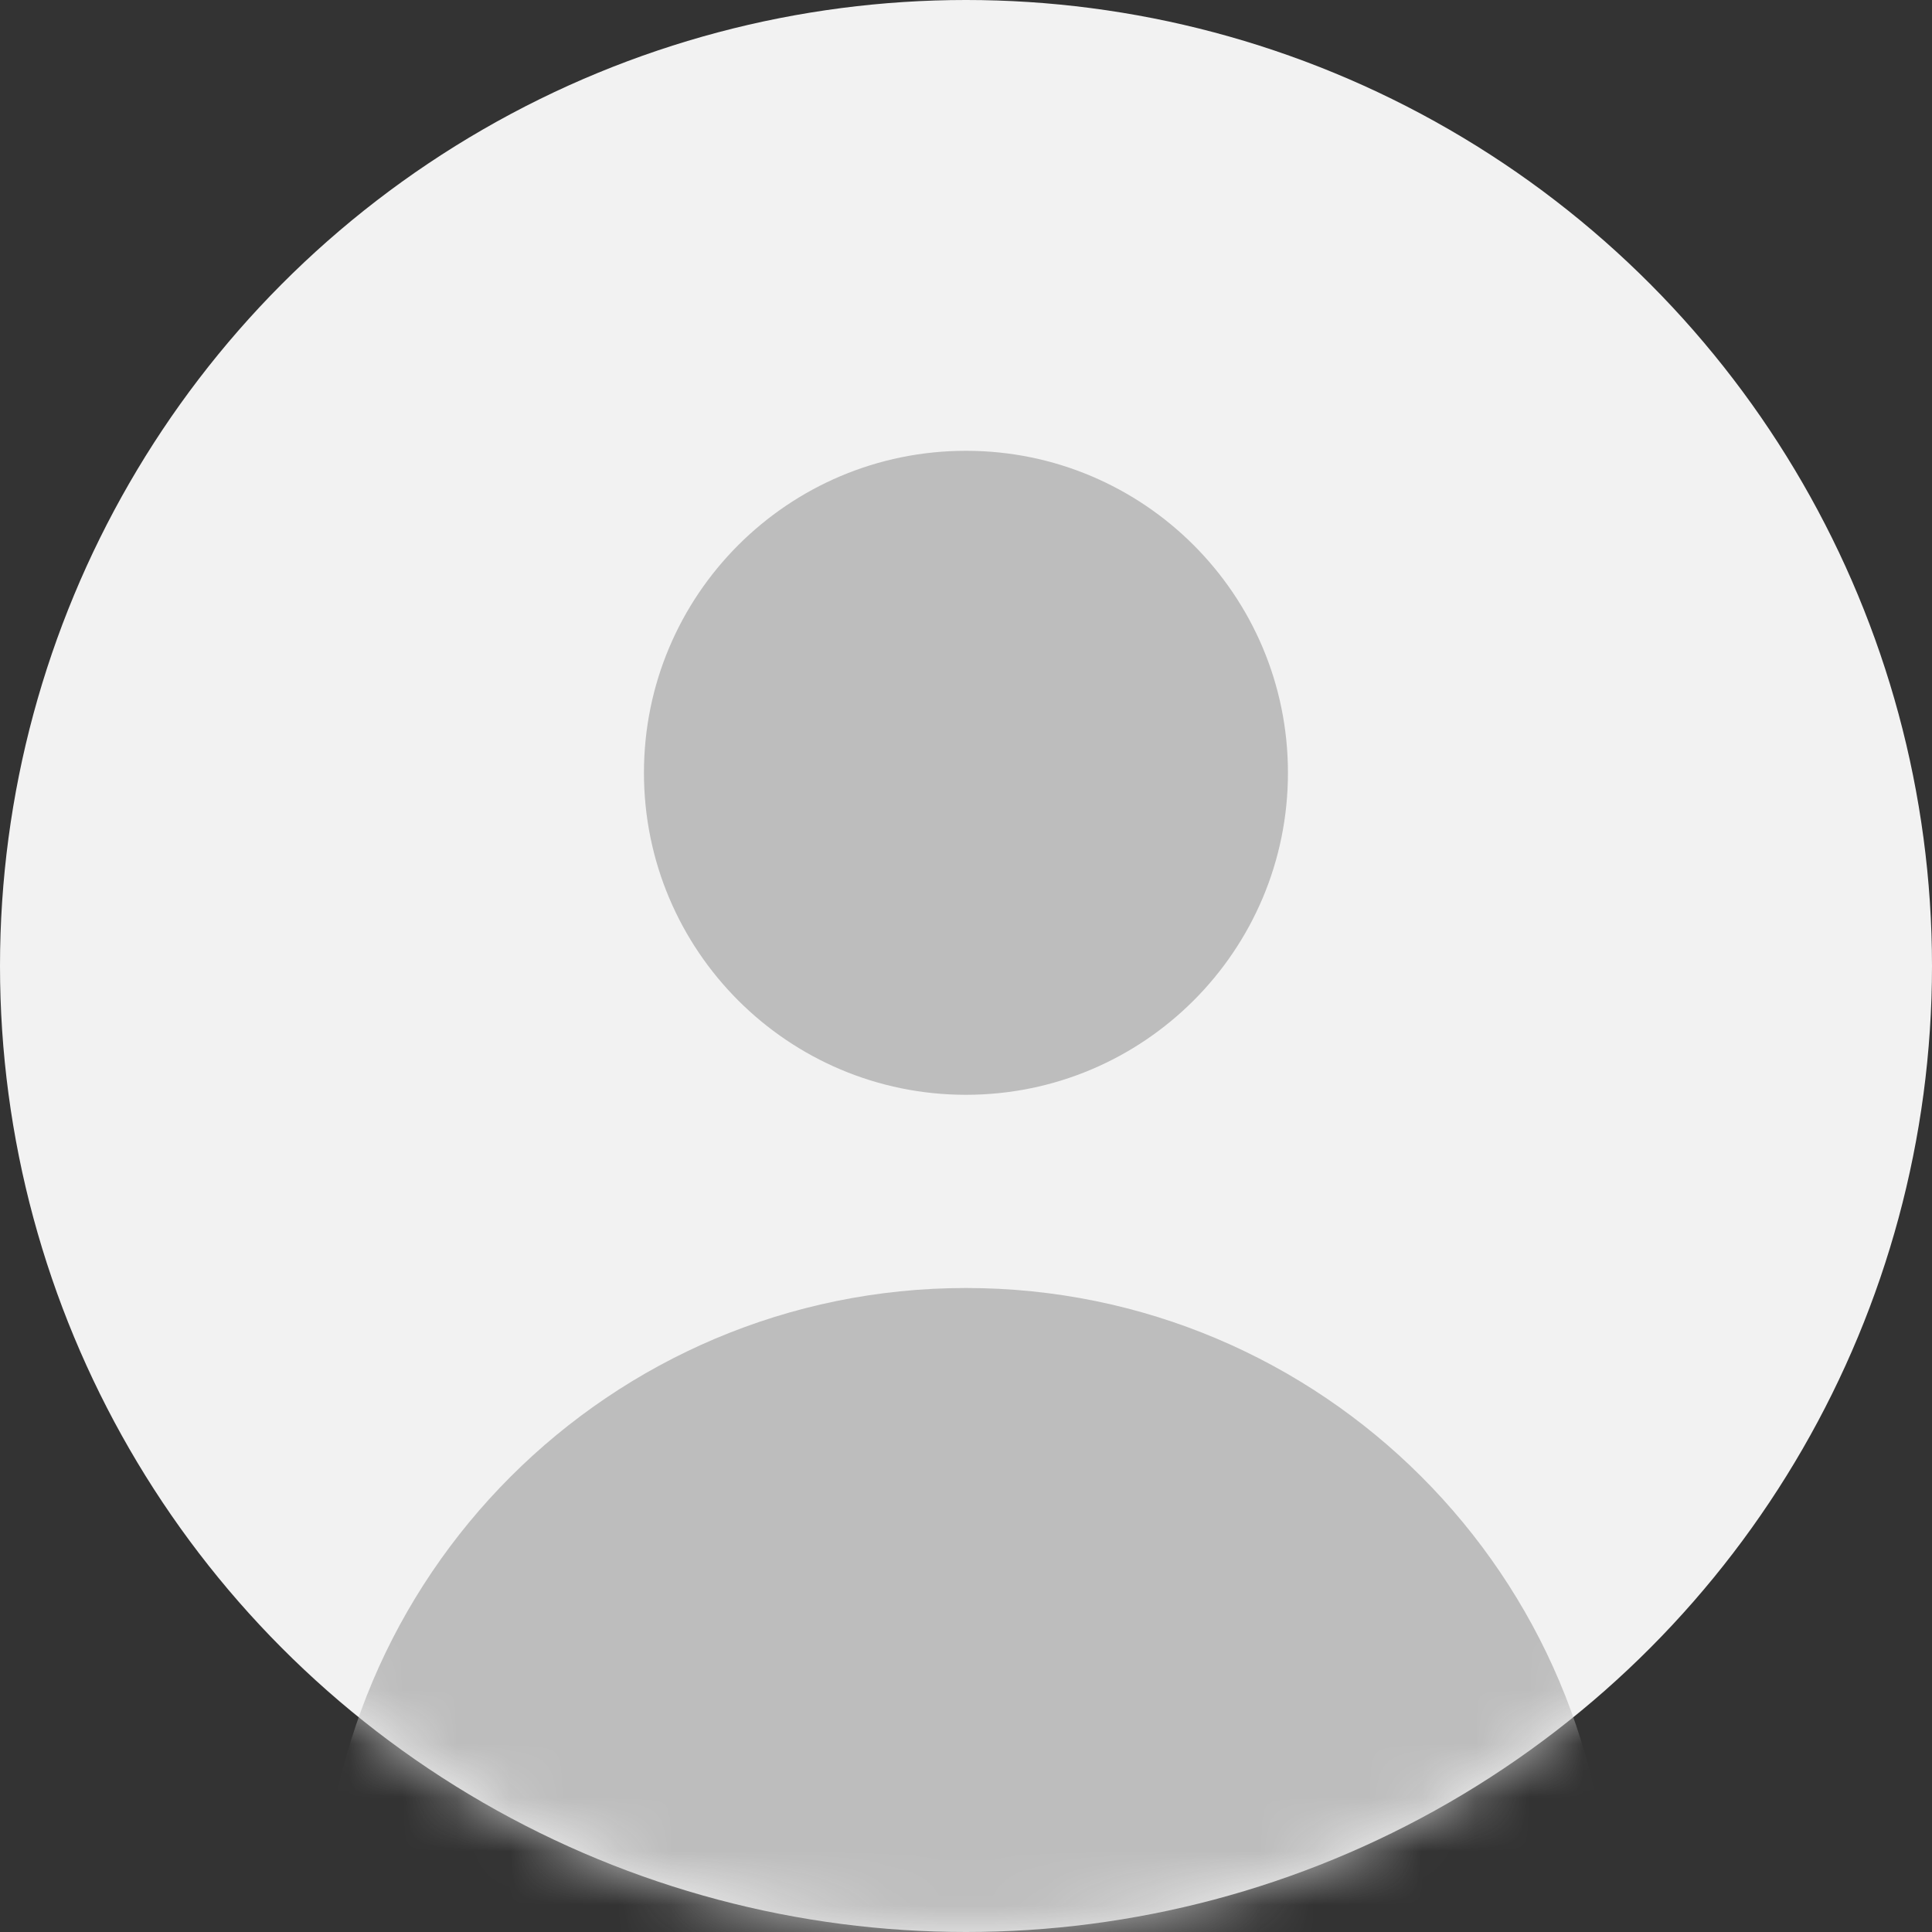 <svg width="36" height="36" viewBox="0 0 36 36" fill="none" xmlns="http://www.w3.org/2000/svg">
<rect x="0" y="0" width="36" height="36" fill="#333333" stroke="none"/>
<circle cx="18" cy="18" r="18" fill="#F2F2F2"/>
<mask id="mask0" mask-type="alpha" maskUnits="userSpaceOnUse" x="0" y="0" width="36" height="36">
<circle cx="18" cy="18" r="18" fill="#F2F2F2"/>
</mask>
<g mask="url(#mask0)">
<path fill-rule="evenodd" clip-rule="evenodd" d="M17.999 20.4C21.313 20.4 23.999 17.714 23.999 14.4C23.999 11.086 21.313 8.4 17.999 8.4C14.685 8.4 11.999 11.086 11.999 14.4C11.999 17.714 14.685 20.4 17.999 20.4ZM18 48L17.946 48H18.054L18 48ZM6 36H30C30 29.373 24.627 24 18 24C11.373 24 6 29.373 6 36Z" fill="#BDBDBD"/>
</g>
</svg>
